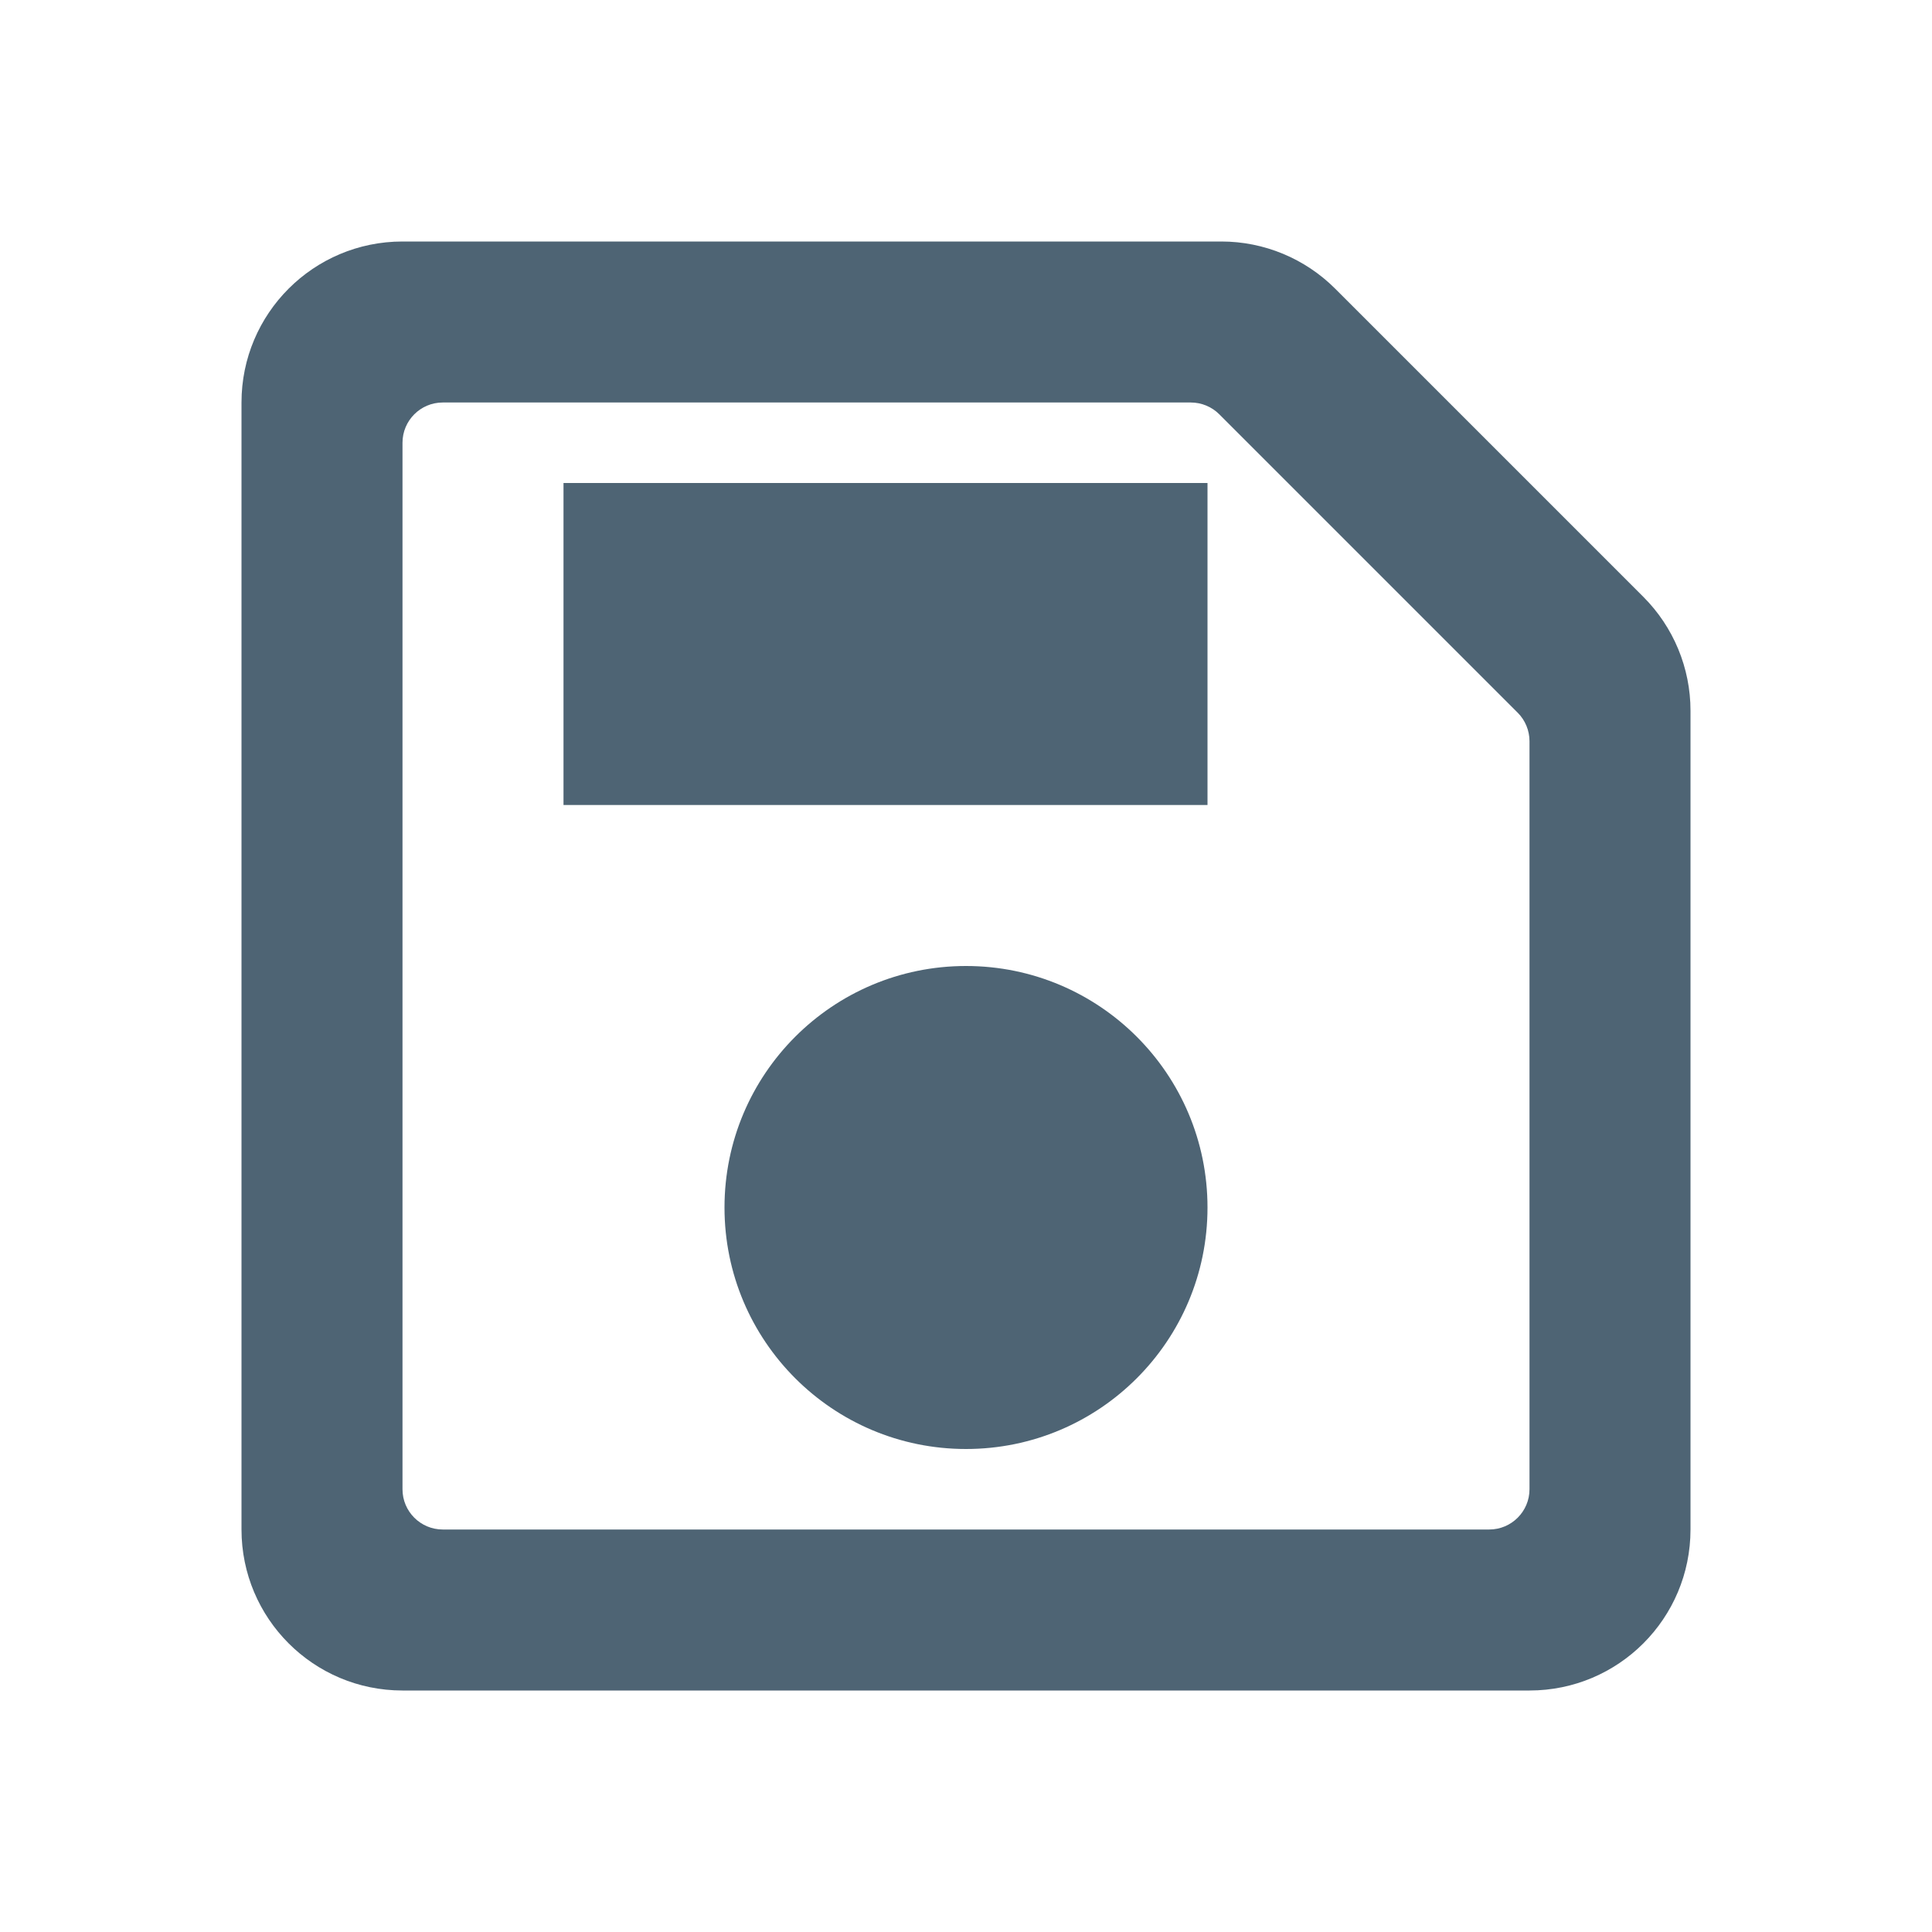 <svg viewBox="0 0 24 24" fill="#ffffff" xmlns="http://www.w3.org/2000/svg">
    <path fill-rule="evenodd" clip-rule="evenodd" d="M15.172 3C15.702 3 16.211 3.211 16.586 3.586L20.414 7.414C20.789 7.789 21 8.298 21 8.828V19C21 20.105 20.105 21 19 21H5C3.895 21 3 20.105 3 19V5C3 3.895 3.895 3 5 3H15.172ZM14.793 5C14.925 5 15.053 5.053 15.146 5.146L18.854 8.854C18.947 8.947 19 9.075 19 9.207V18.5C19 18.776 18.776 19 18.5 19H5.5C5.224 19 5 18.776 5 18.5V5.5C5 5.224 5.224 5 5.5 5H14.793ZM15 15C15 16.657 13.657 18 12 18C10.343 18 9 16.657 9 15C9 13.343 10.343 12 12 12C13.657 12 15 13.343 15 15ZM15 6H7V10H15V6Z" fill="#4E6474"/>
</svg>
